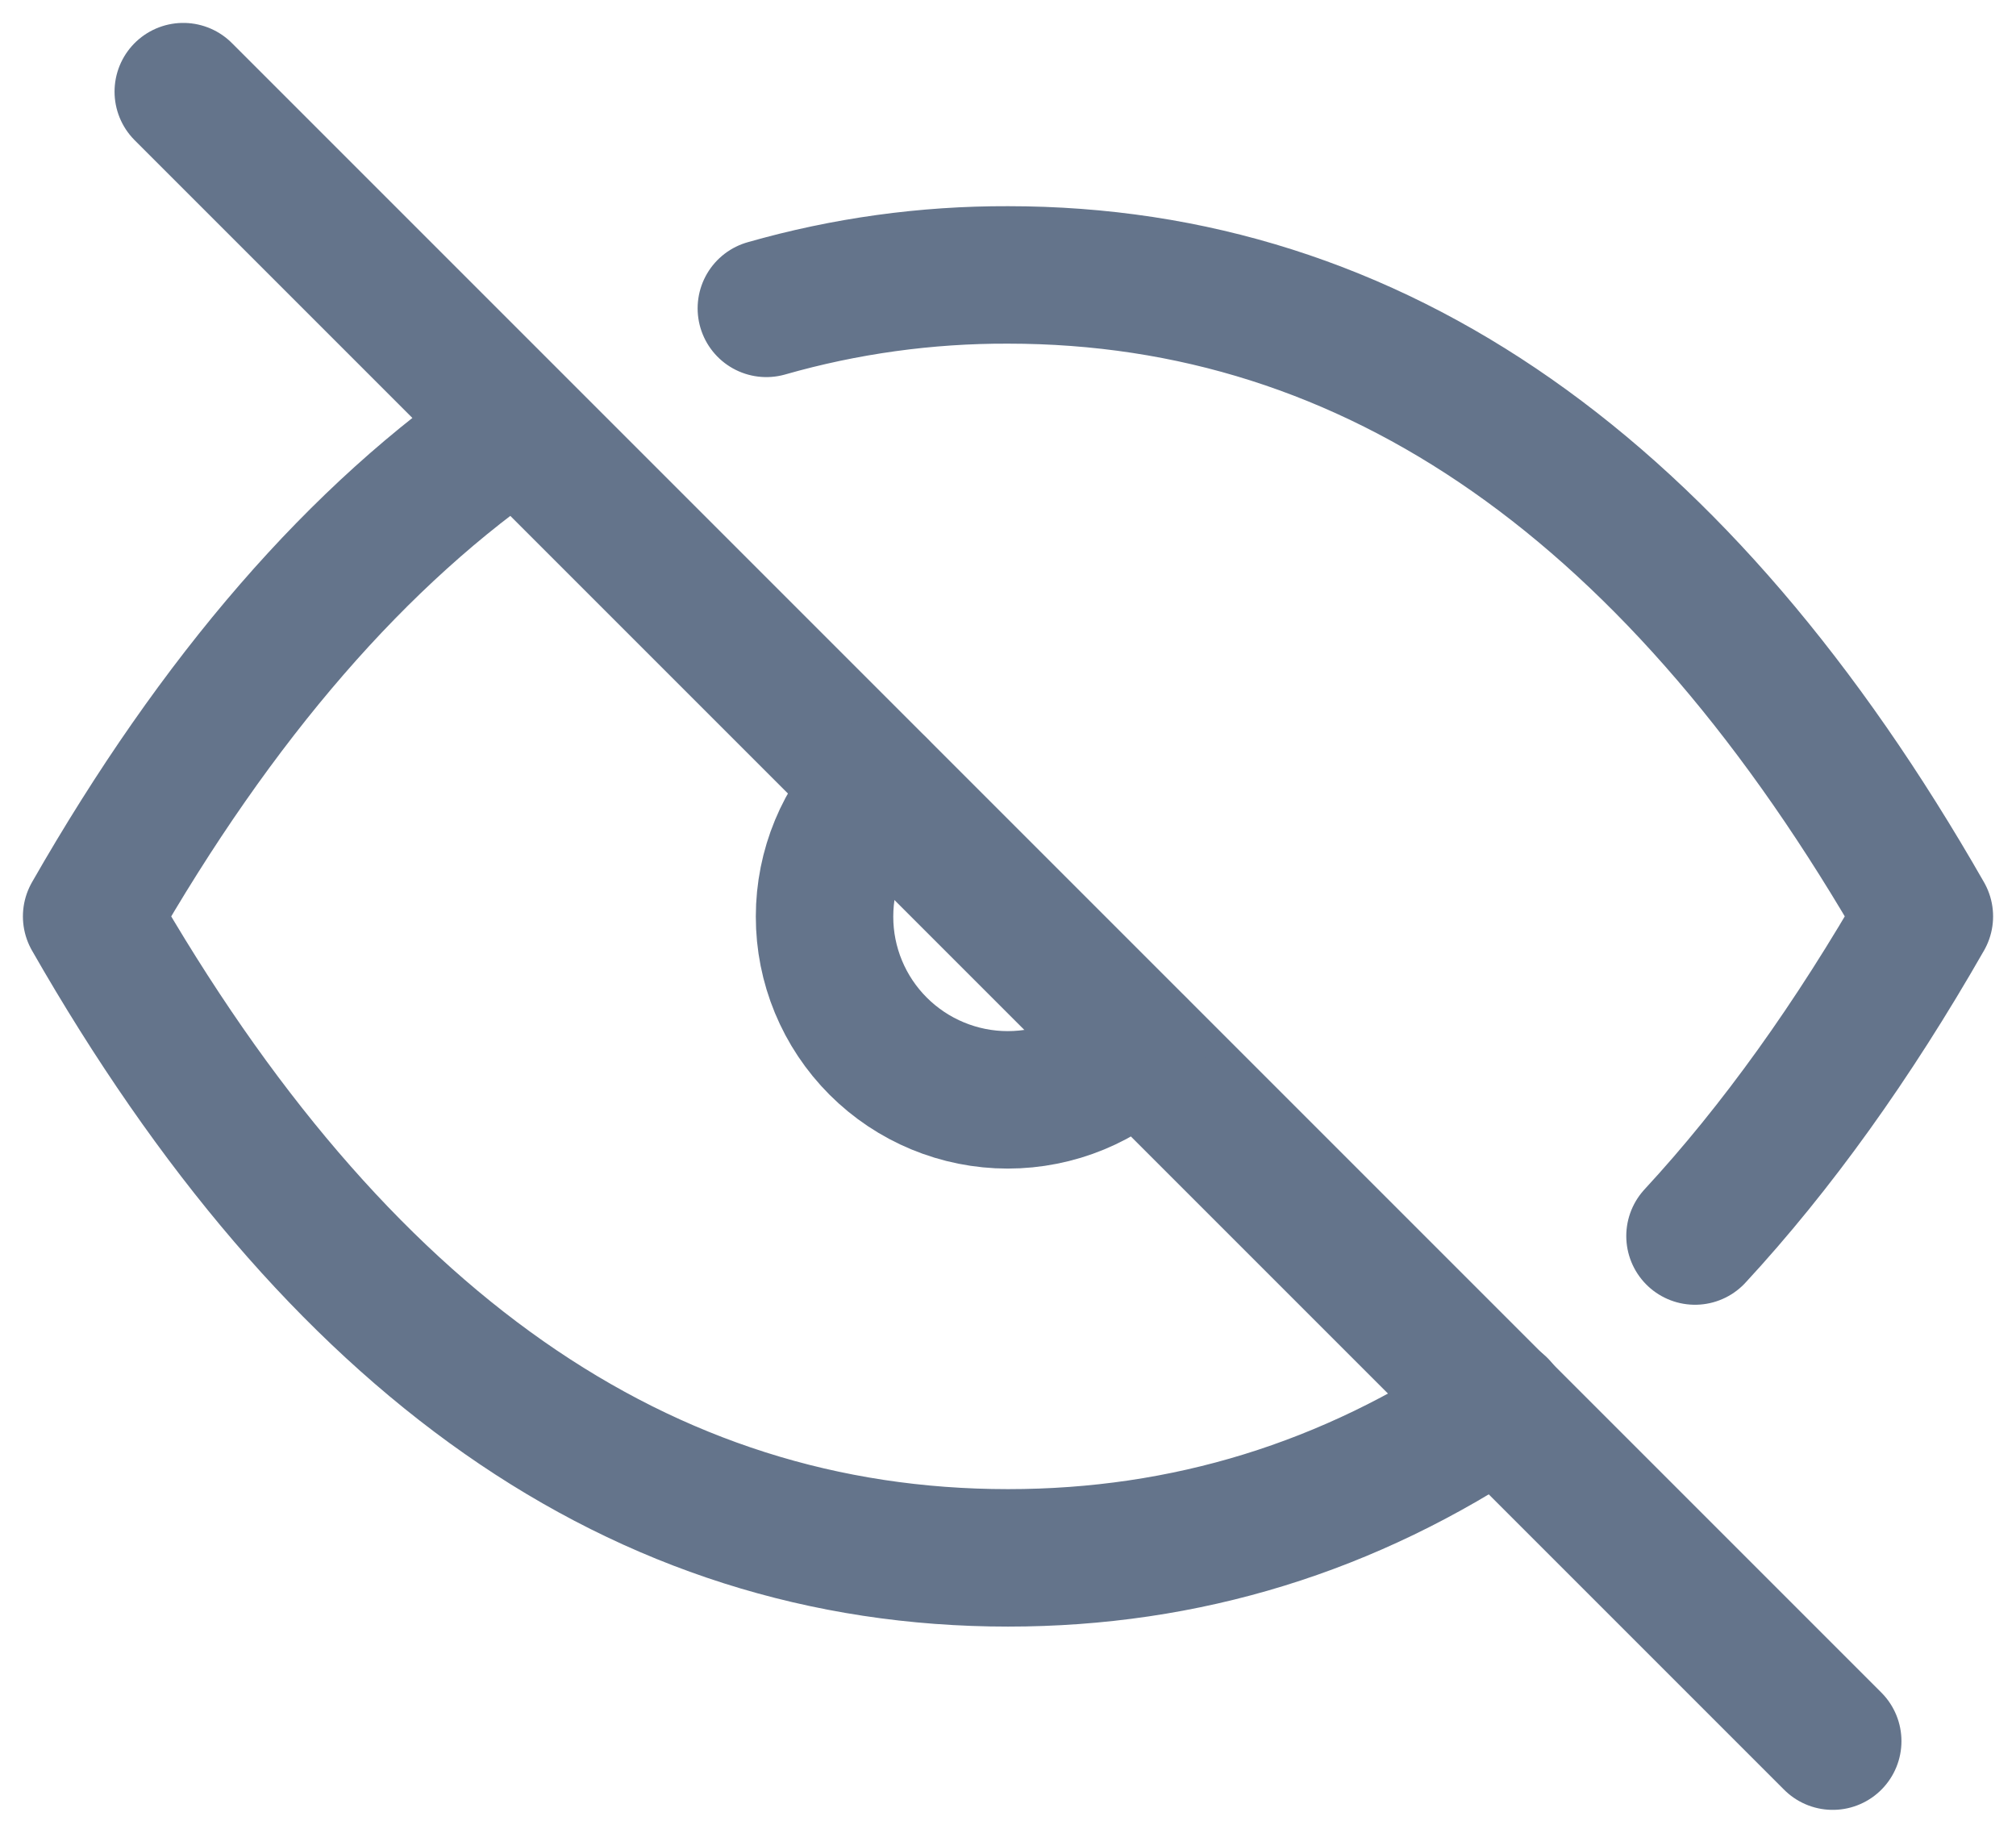 <svg xmlns="http://www.w3.org/2000/svg" width="22" height="20" viewBox="0 0 22 20" fill="none">
  <path d="M2 1L20 19" stroke="#64748B" stroke-width="1.5" stroke-linecap="round" stroke-linejoin="round"/>
  <path d="M9.584 8.587C9.209 8.962 8.998 9.471 8.998 10.001C8.997 10.532 9.208 11.041 9.583 11.416C9.958 11.791 10.467 12.002 10.997 12.002C11.528 12.002 12.037 11.792 12.412 11.417" stroke="#64748B" stroke-width="1.5" stroke-linecap="round" stroke-linejoin="round"/>
  <path d="M8.363 3.365C9.22 3.12 10.108 2.997 11 3C15 3 18.333 5.333 21 10C20.222 11.361 19.388 12.524 18.497 13.488M16.357 15.349C14.726 16.449 12.942 17 11 17C7 17 3.667 14.667 1 10C2.369 7.605 3.913 5.825 5.632 4.659" stroke="#64748B" stroke-width="1.5" stroke-linecap="round" stroke-linejoin="round"/>
</svg>